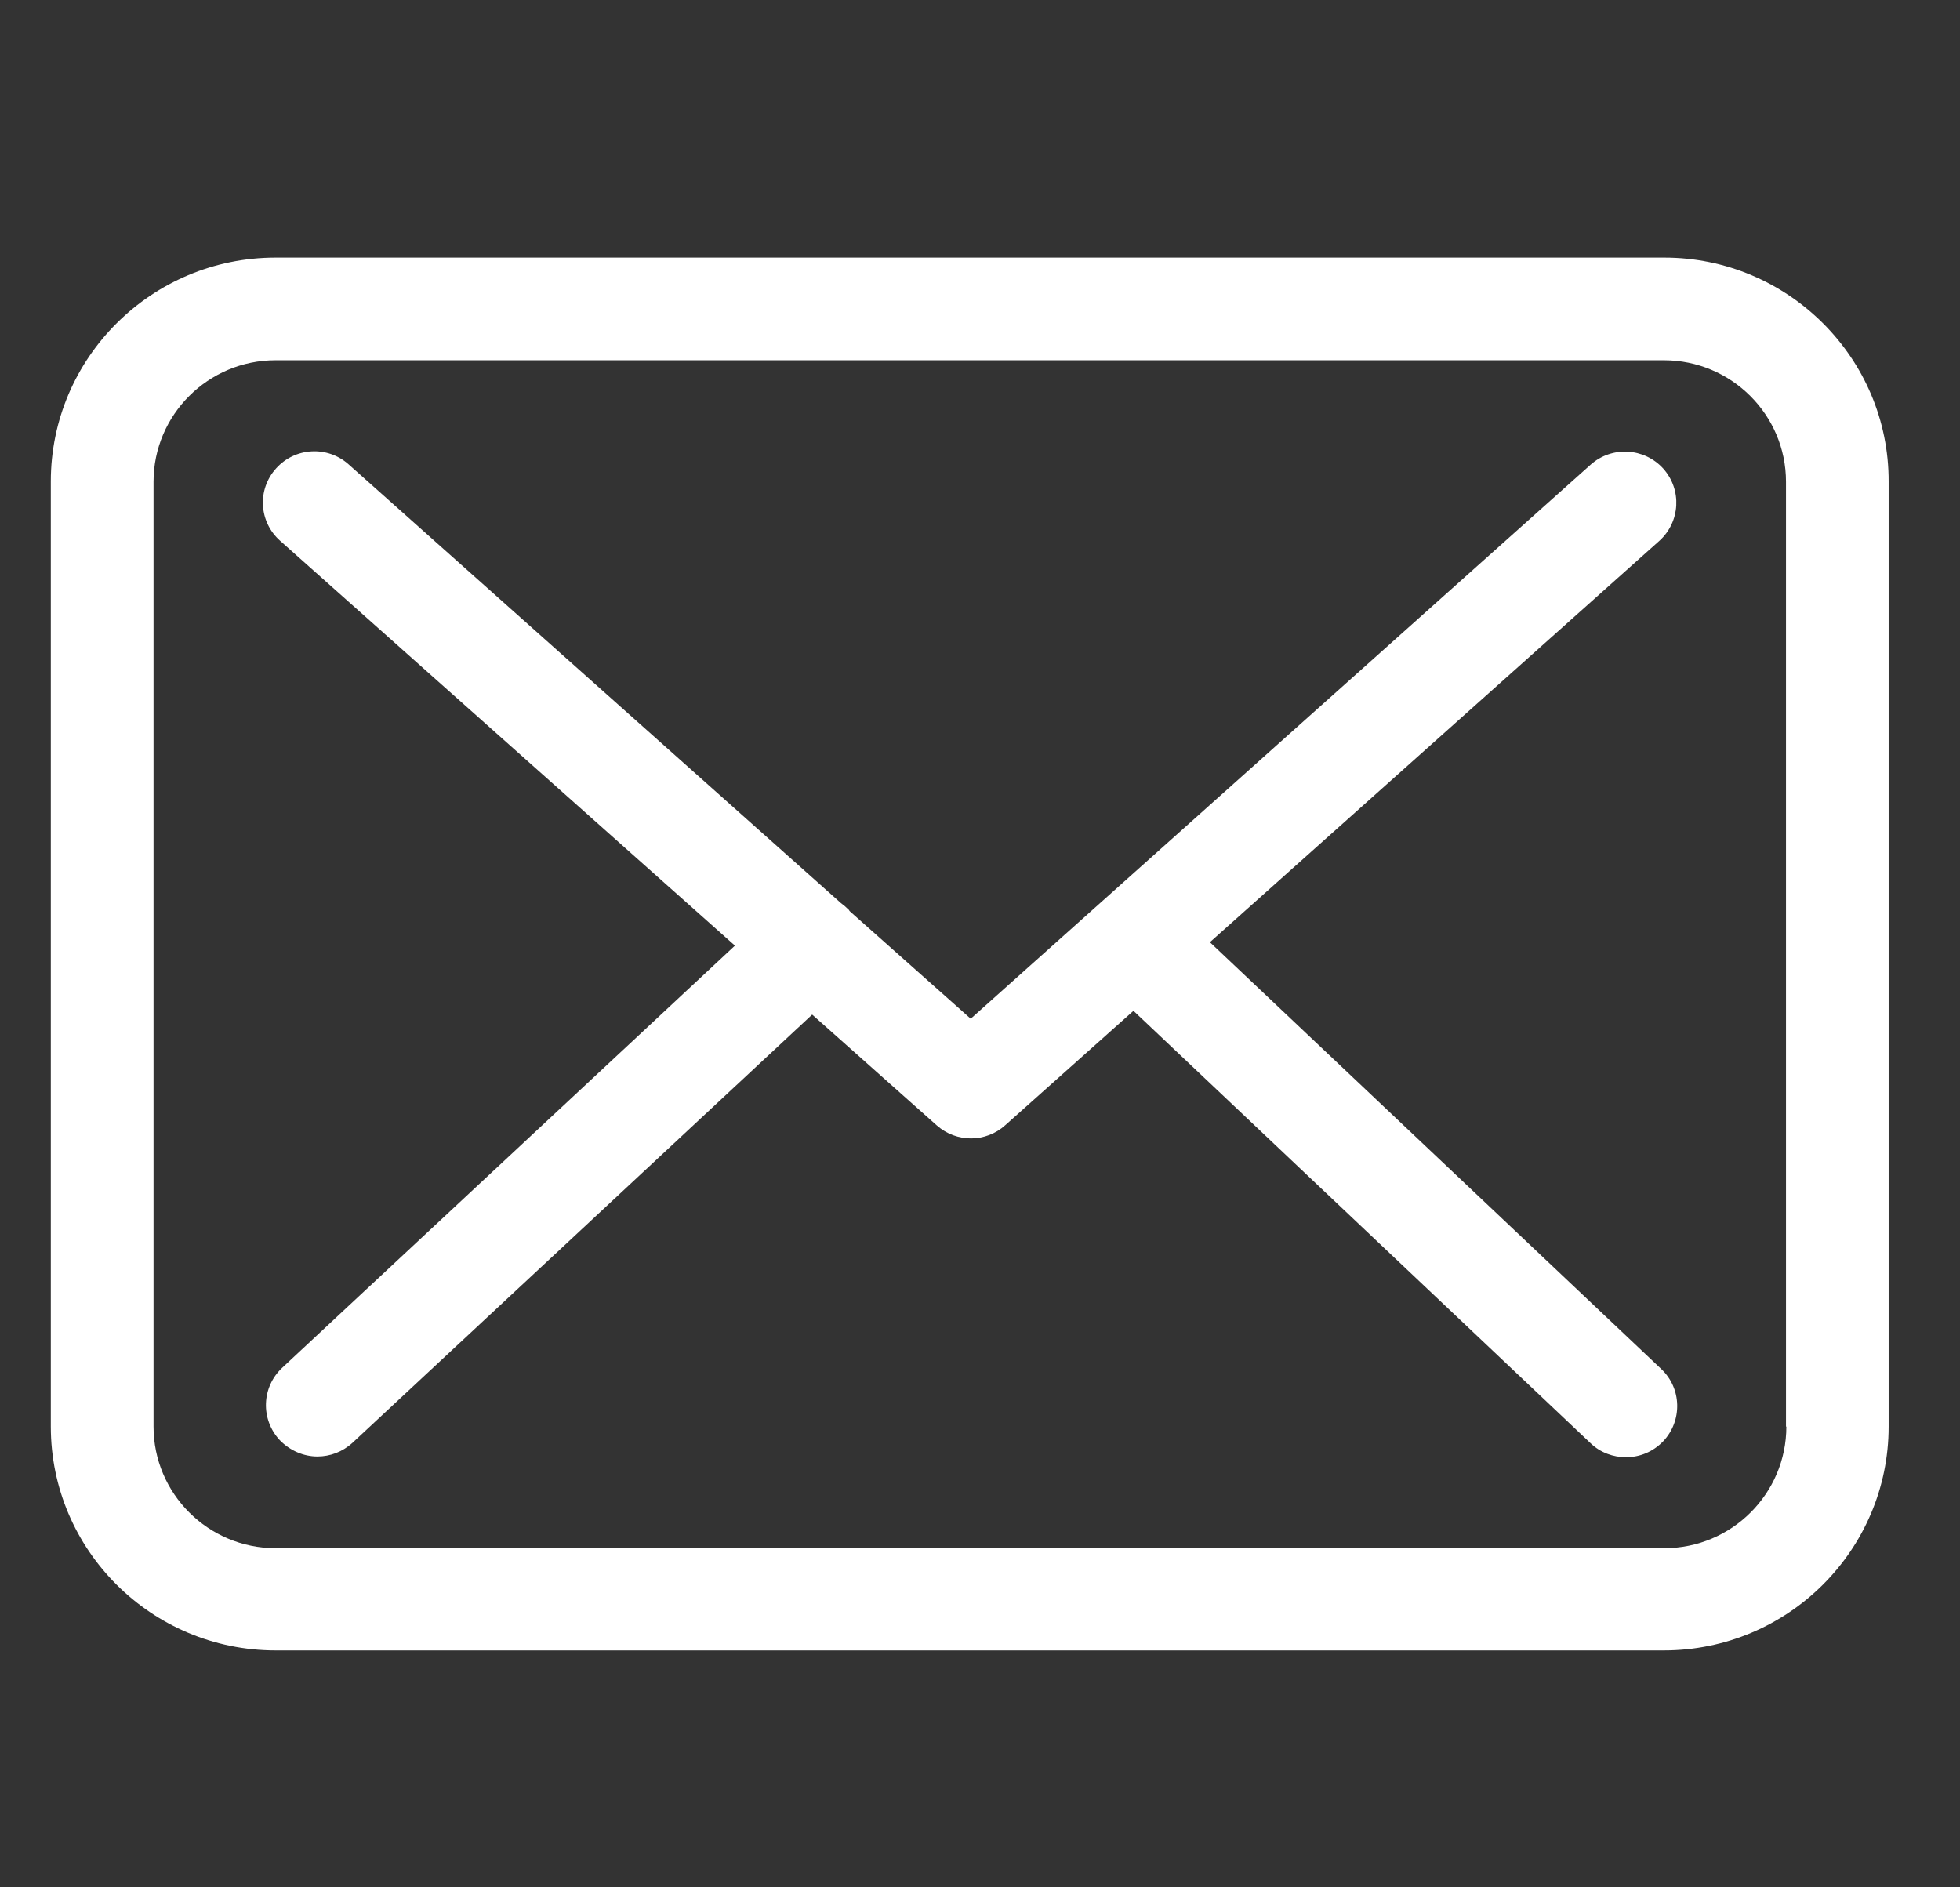 <svg width="27" height="26" viewBox="0 0 27 26" fill="none" xmlns="http://www.w3.org/2000/svg">
<rect x="0" y="0" width="27" height="26" fill="#333333" stroke="none"/>
<g clip-path="url(#clip0_2220_5605)">
<path d="M22.927 3.549H3.796C2.088 3.549 0.7 4.931 0.7 6.632V19.653C0.7 21.354 2.088 22.736 3.796 22.736H22.921C24.629 22.736 26.017 21.354 26.017 19.653V6.637C26.023 4.936 24.634 3.549 22.927 3.549ZM24.608 19.653C24.608 20.576 23.854 21.328 22.927 21.328H3.796C2.869 21.328 2.115 20.576 2.115 19.653V6.637C2.115 5.714 2.869 4.963 3.796 4.963H22.921C23.849 4.963 24.603 5.714 24.603 6.637V19.653H24.608Z" fill="white"/>
<path d="M16.667 12.98L22.859 7.45C23.147 7.19 23.173 6.746 22.911 6.454C22.649 6.167 22.204 6.141 21.911 6.402L13.372 14.034L11.706 12.553C11.701 12.547 11.696 12.542 11.696 12.537C11.659 12.5 11.623 12.469 11.581 12.438L4.802 6.397C4.509 6.136 4.064 6.162 3.802 6.454C3.54 6.746 3.566 7.19 3.859 7.45L10.124 13.027L3.886 18.844C3.603 19.11 3.587 19.553 3.854 19.84C3.996 19.986 4.184 20.065 4.373 20.065C4.546 20.065 4.718 20.002 4.855 19.877L11.188 13.977L12.906 15.505C13.042 15.625 13.21 15.683 13.377 15.683C13.545 15.683 13.718 15.62 13.849 15.5L15.614 13.925L21.911 19.882C22.047 20.013 22.225 20.075 22.398 20.075C22.587 20.075 22.77 20.002 22.911 19.856C23.178 19.574 23.168 19.126 22.885 18.86L16.667 12.98Z" fill="white"/>
</g>
<defs>
<clipPath id="clip0_2220_5605">
<rect width="25.317" height="25.213" fill="white" transform="translate(0.7 0.535)"/>
</clipPath>
</defs>
</svg>
